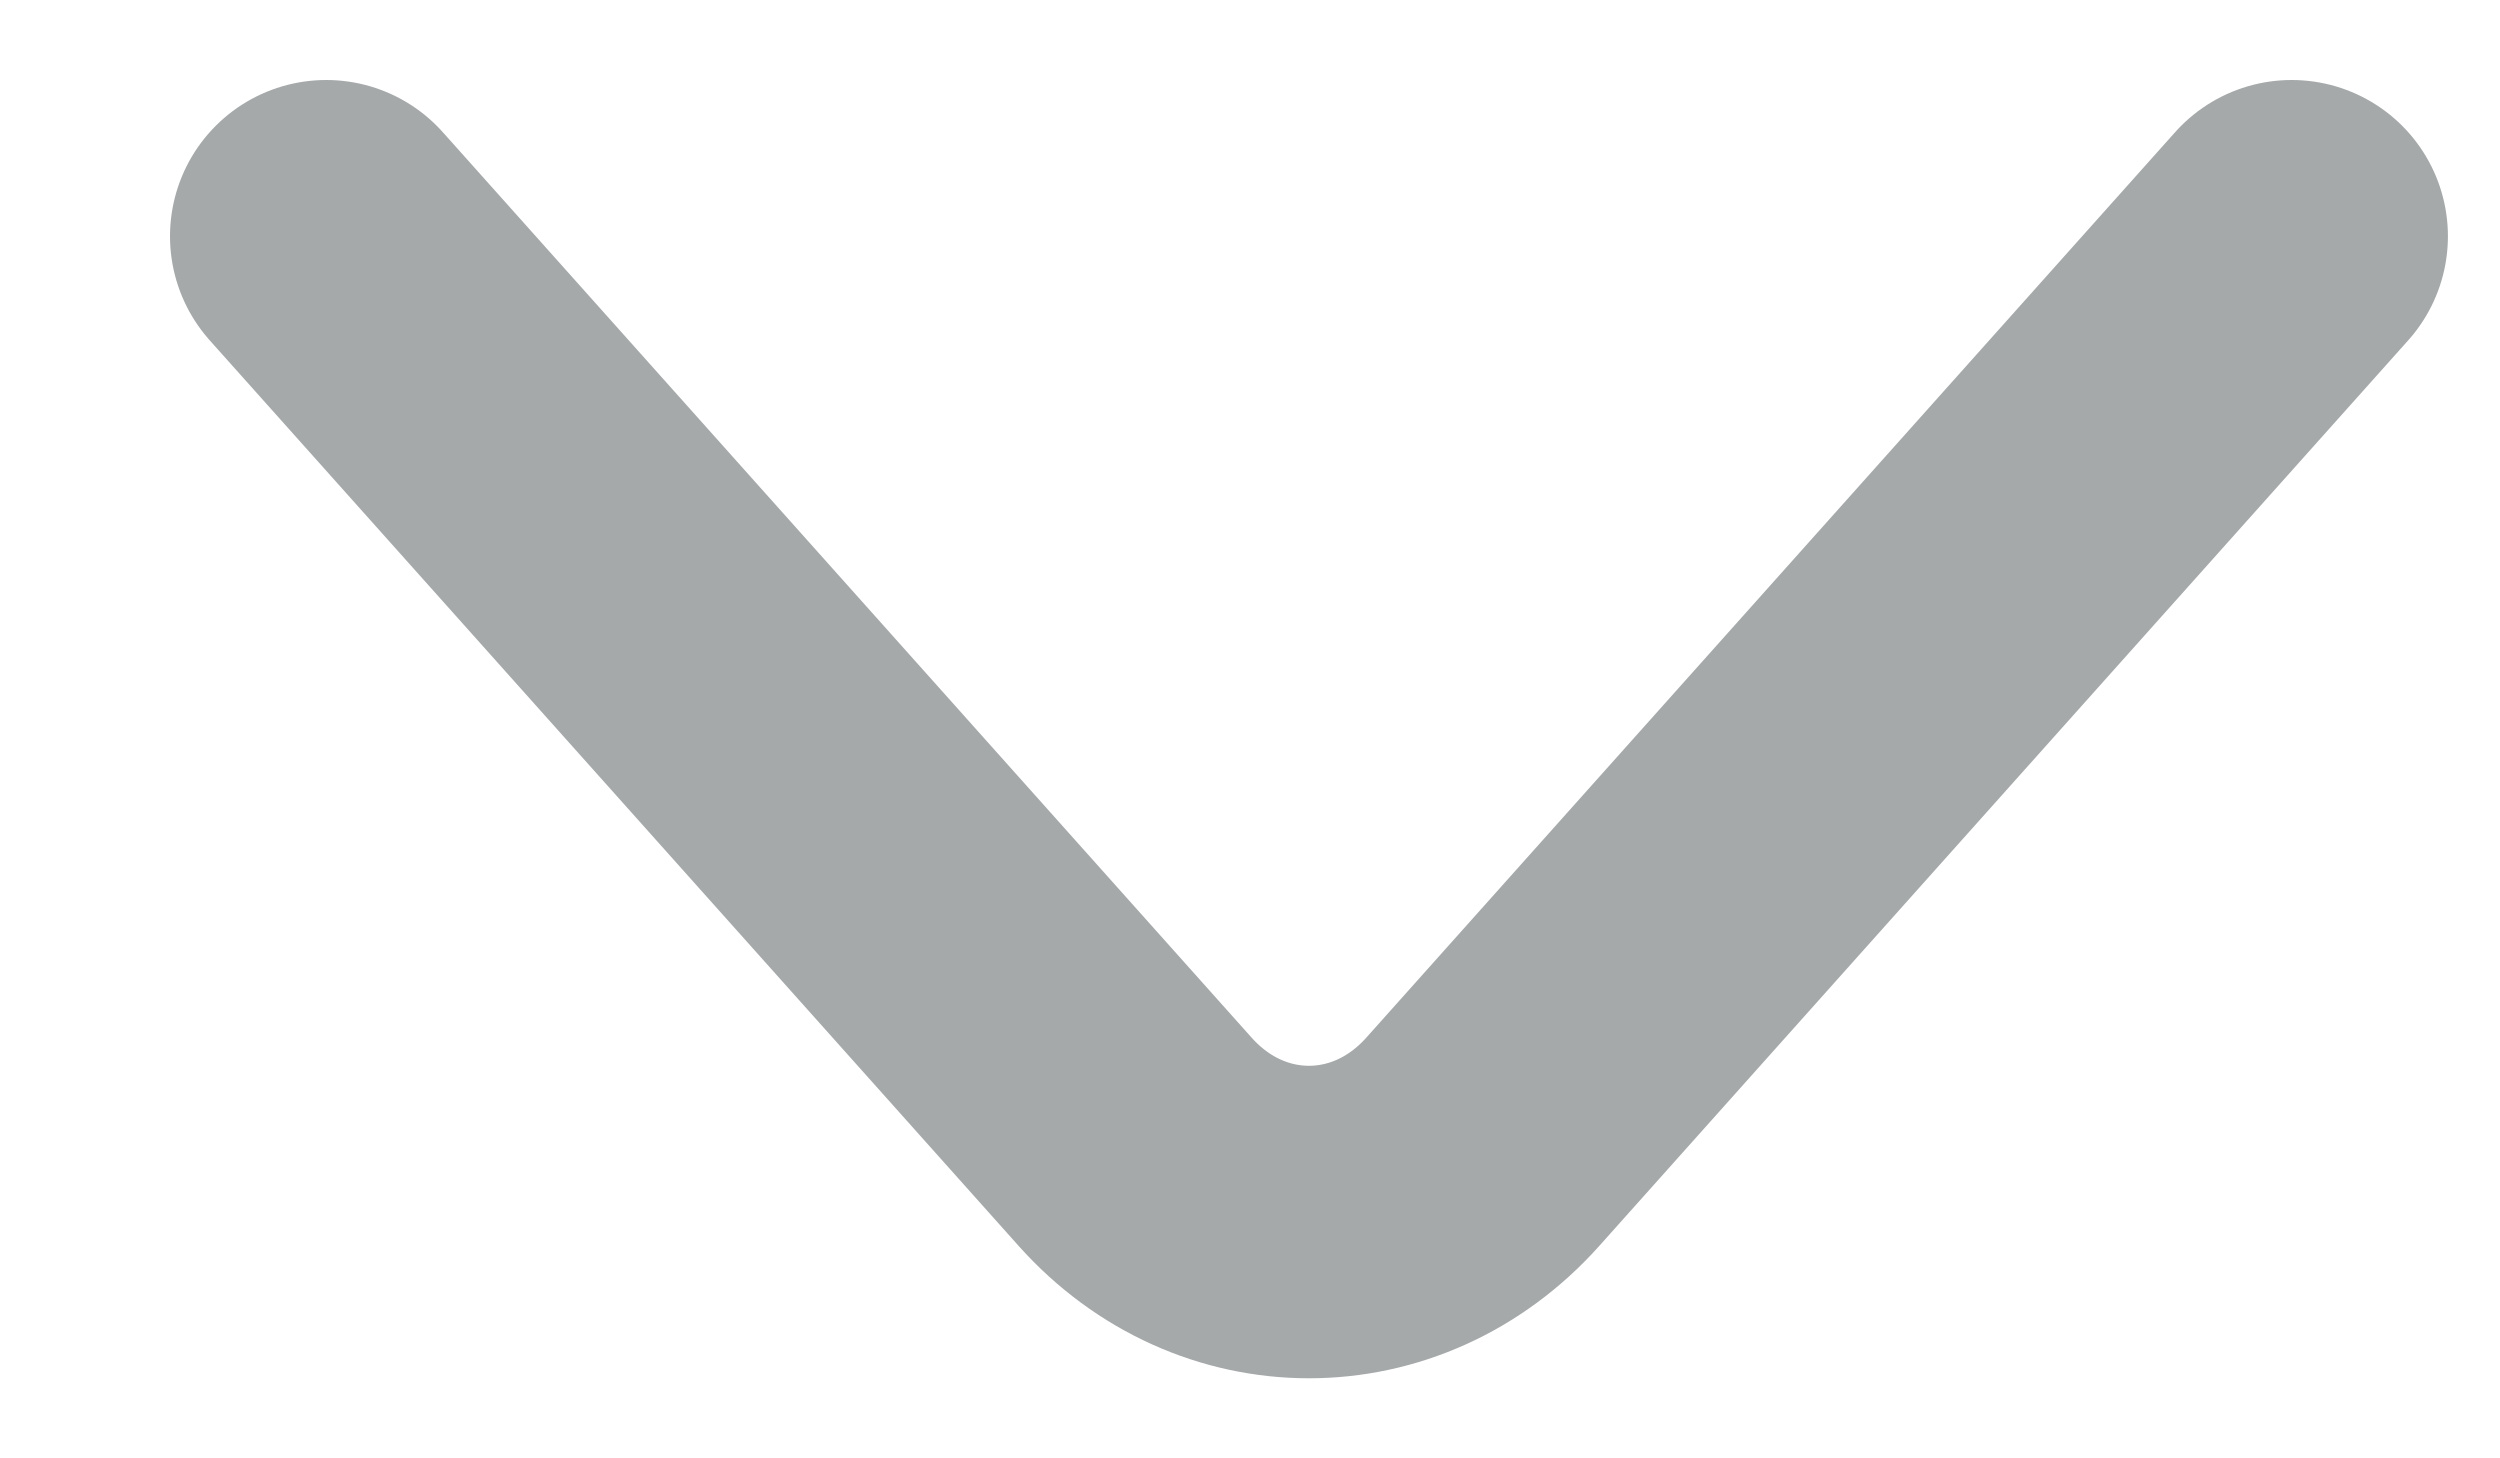 <svg width="12" height="7" viewBox="0 0 12 7" fill="none" xmlns="http://www.w3.org/2000/svg">
<path d="M11 1.134L7.117 5.481C6.658 5.994 5.908 5.994 5.449 5.481L1.566 1.134" stroke="#A5A9AA" stroke-width="1.5" stroke-miterlimit="10" stroke-linecap="round" stroke-linejoin="round"/>
</svg>

